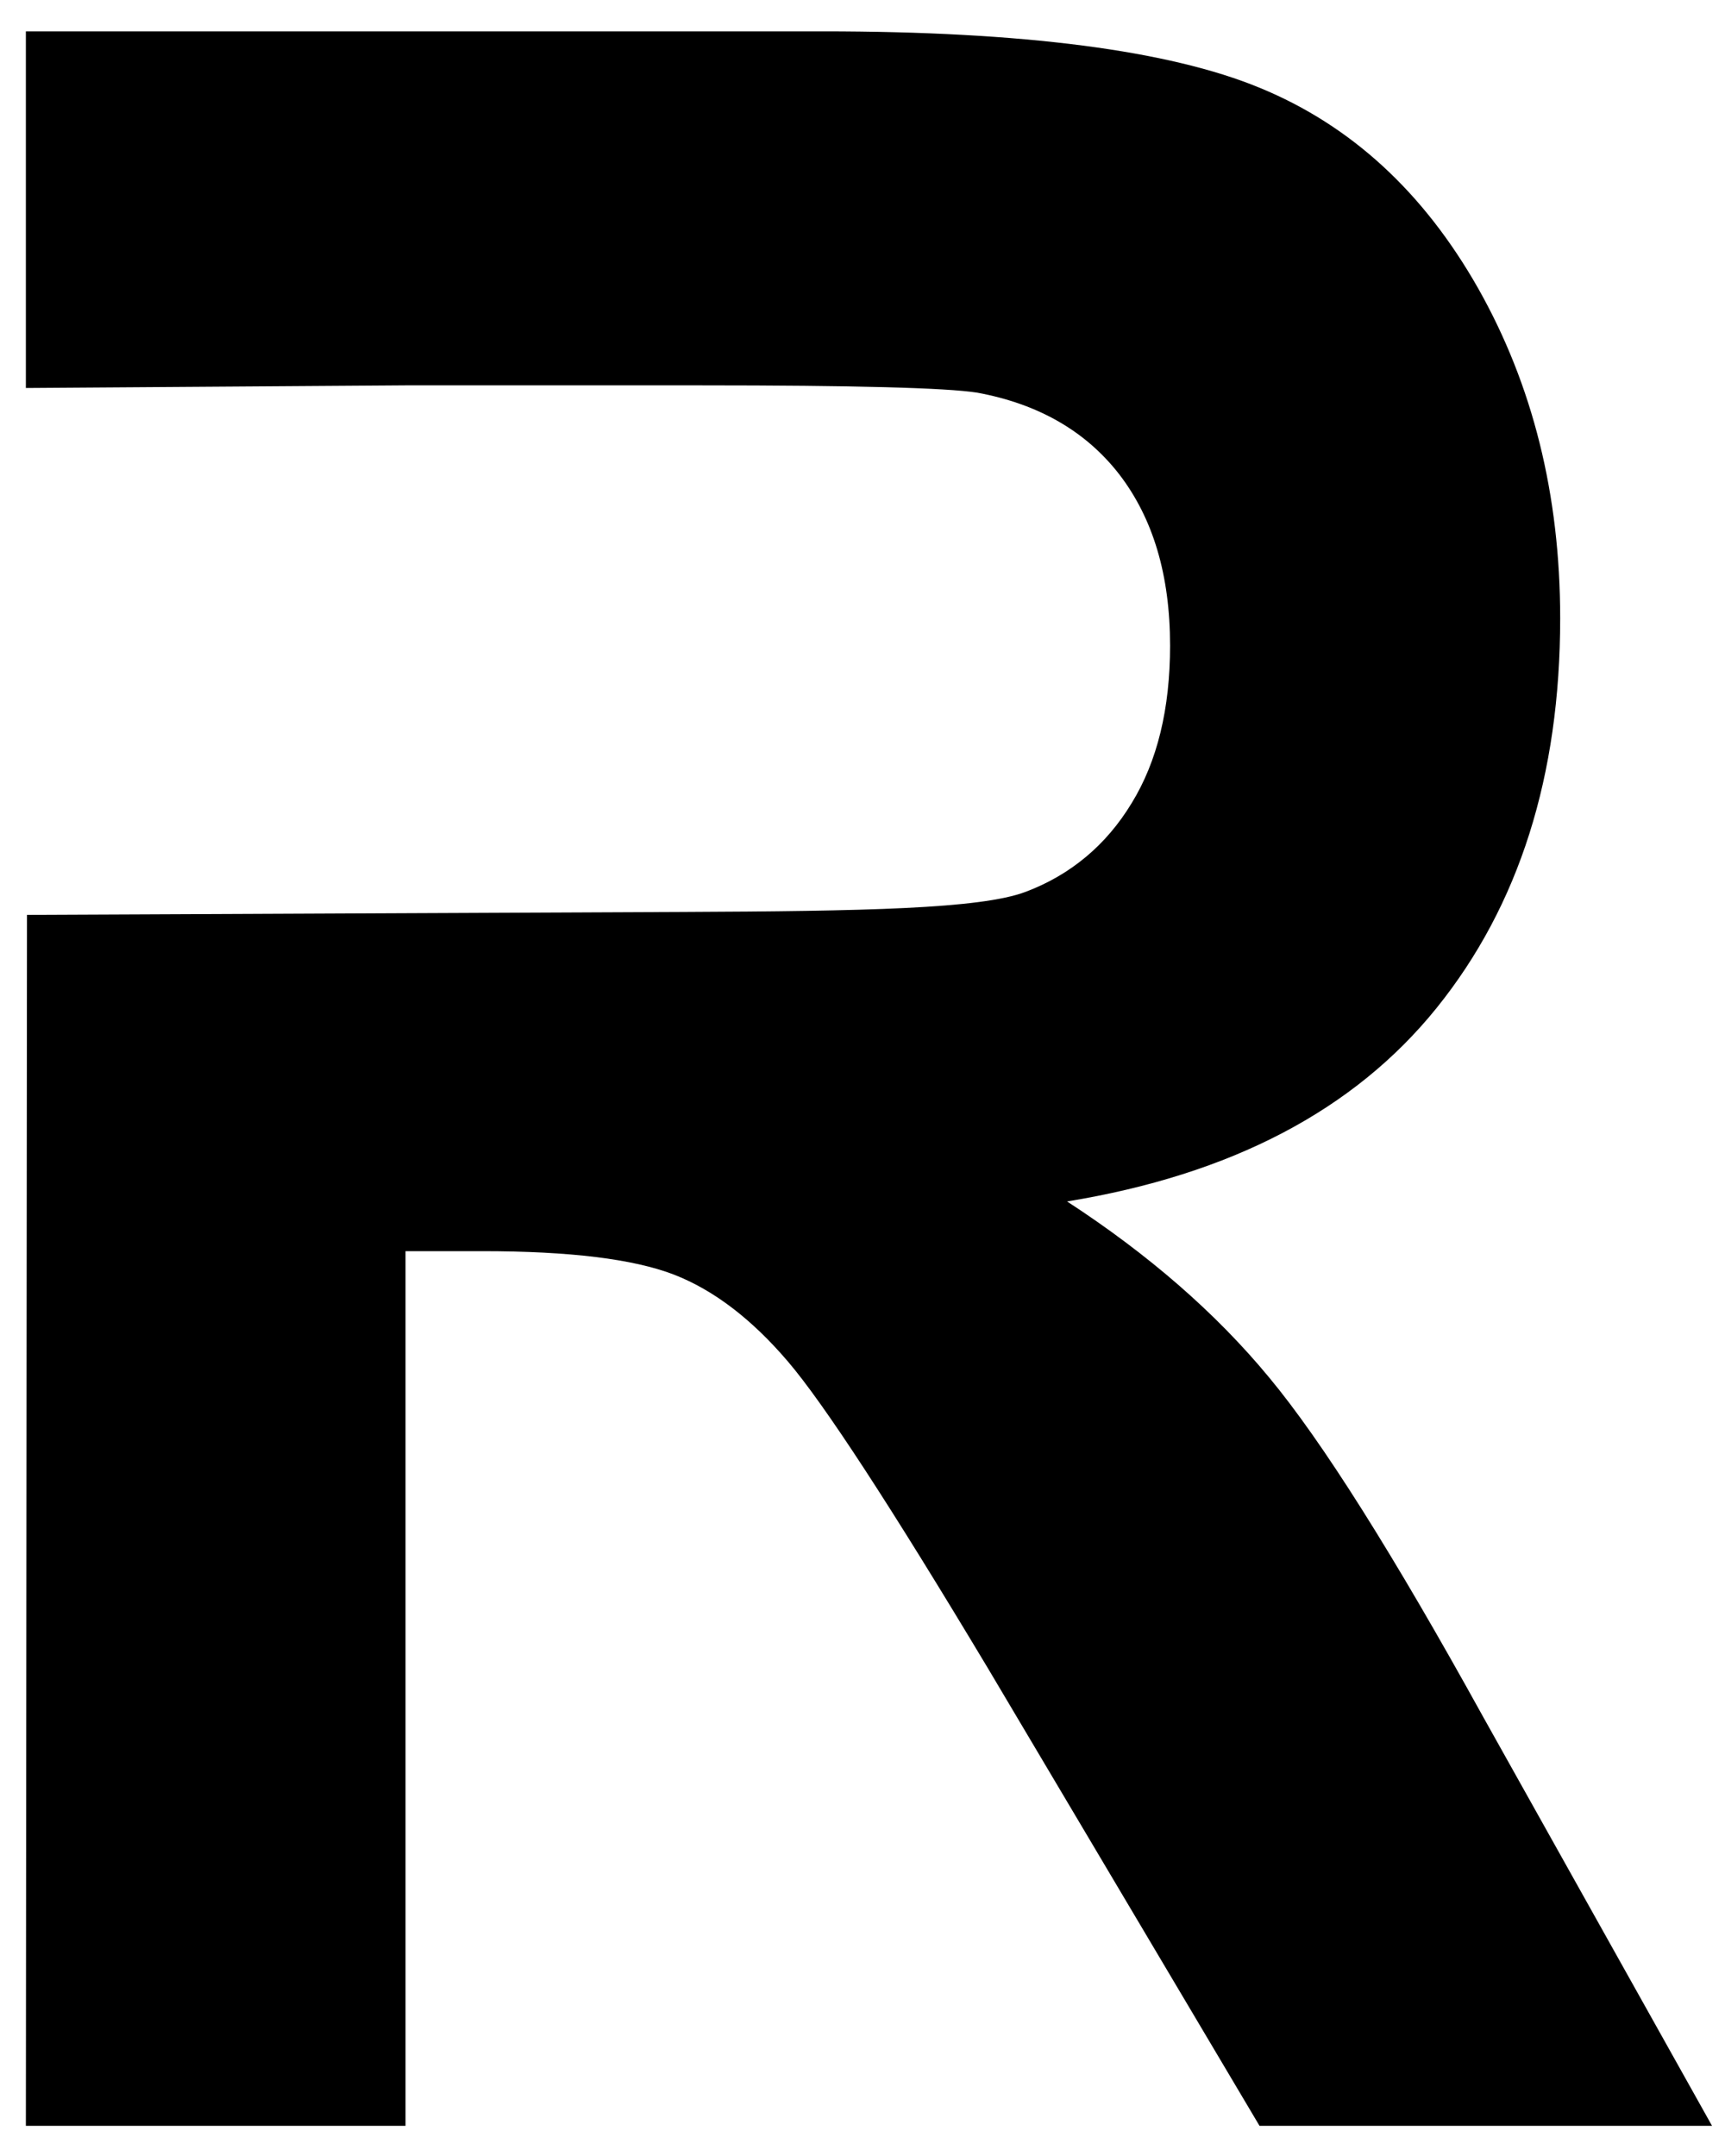 <?xml version="1.0" encoding="UTF-8"?>
<!DOCTYPE svg PUBLIC "-//W3C//DTD SVG 1.1//EN" "http://www.w3.org/Graphics/SVG/1.1/DTD/svg11.dtd">
<!-- Creator: CorelDRAW -->
<?xml-stylesheet href="R_logo.css" type="text/css"?>
<svg xmlns="http://www.w3.org/2000/svg" xml:space="preserve" width="400px" height="500px" version="1.1" style="shape-rendering:geometricPrecision; text-rendering:geometricPrecision; image-rendering:optimizeQuality; fill-rule:evenodd; clip-rule:evenodd"
viewBox="0 0 400 500"
 xmlns:xlink="http://www.w3.org/1999/xlink"
 xmlns:xodm="http://www.corel.com/coreldraw/odm/2003">
 <g id="Layer_x0020_1">
  <path class="fil0" d="M6 89.97l0 -82.7 184.87 0c46.44,0 80.24,4.41 101.28,13.11 21.16,8.71 37.96,24.2 50.6,46.47 12.65,22.39 19.03,47.83 19.03,76.55 0,36.52 -9.52,66.6 -28.64,90.34 -19.13,23.74 -47.66,38.67 -85.7,44.89 18.92,12.32 34.5,25.89 46.75,40.7 12.34,14.81 28.93,41.16 49.78,78.92l53.02 94.75 -104.93 0 -62.94 -106.05c-22.57,-37.66 -38.04,-61.4 -46.44,-71.23 -8.3,-9.72 -17.1,-16.51 -26.42,-20.13 -9.41,-3.62 -24.17,-5.43 -44.41,-5.43l-17.82 0 0 202.84 -88.03 0 0.26 -280.83 152.02 -0.68c42.09,-0.19 69.03,-0.7 79.54,-4.66 10.41,-3.92 18.71,-10.85 24.59,-20.57 5.97,-9.72 8.91,-21.93 8.91,-36.52 0,-16.39 -3.95,-29.5 -11.74,-39.68 -7.79,-10.07 -18.83,-16.4 -32.99,-19 -7.18,-1.13 -28.53,-1.69 -64.05,-1.69l-68.51 0 -88.03 0.61 0 0 0 0 0 -0.01z"/>
 </g>
</svg>
